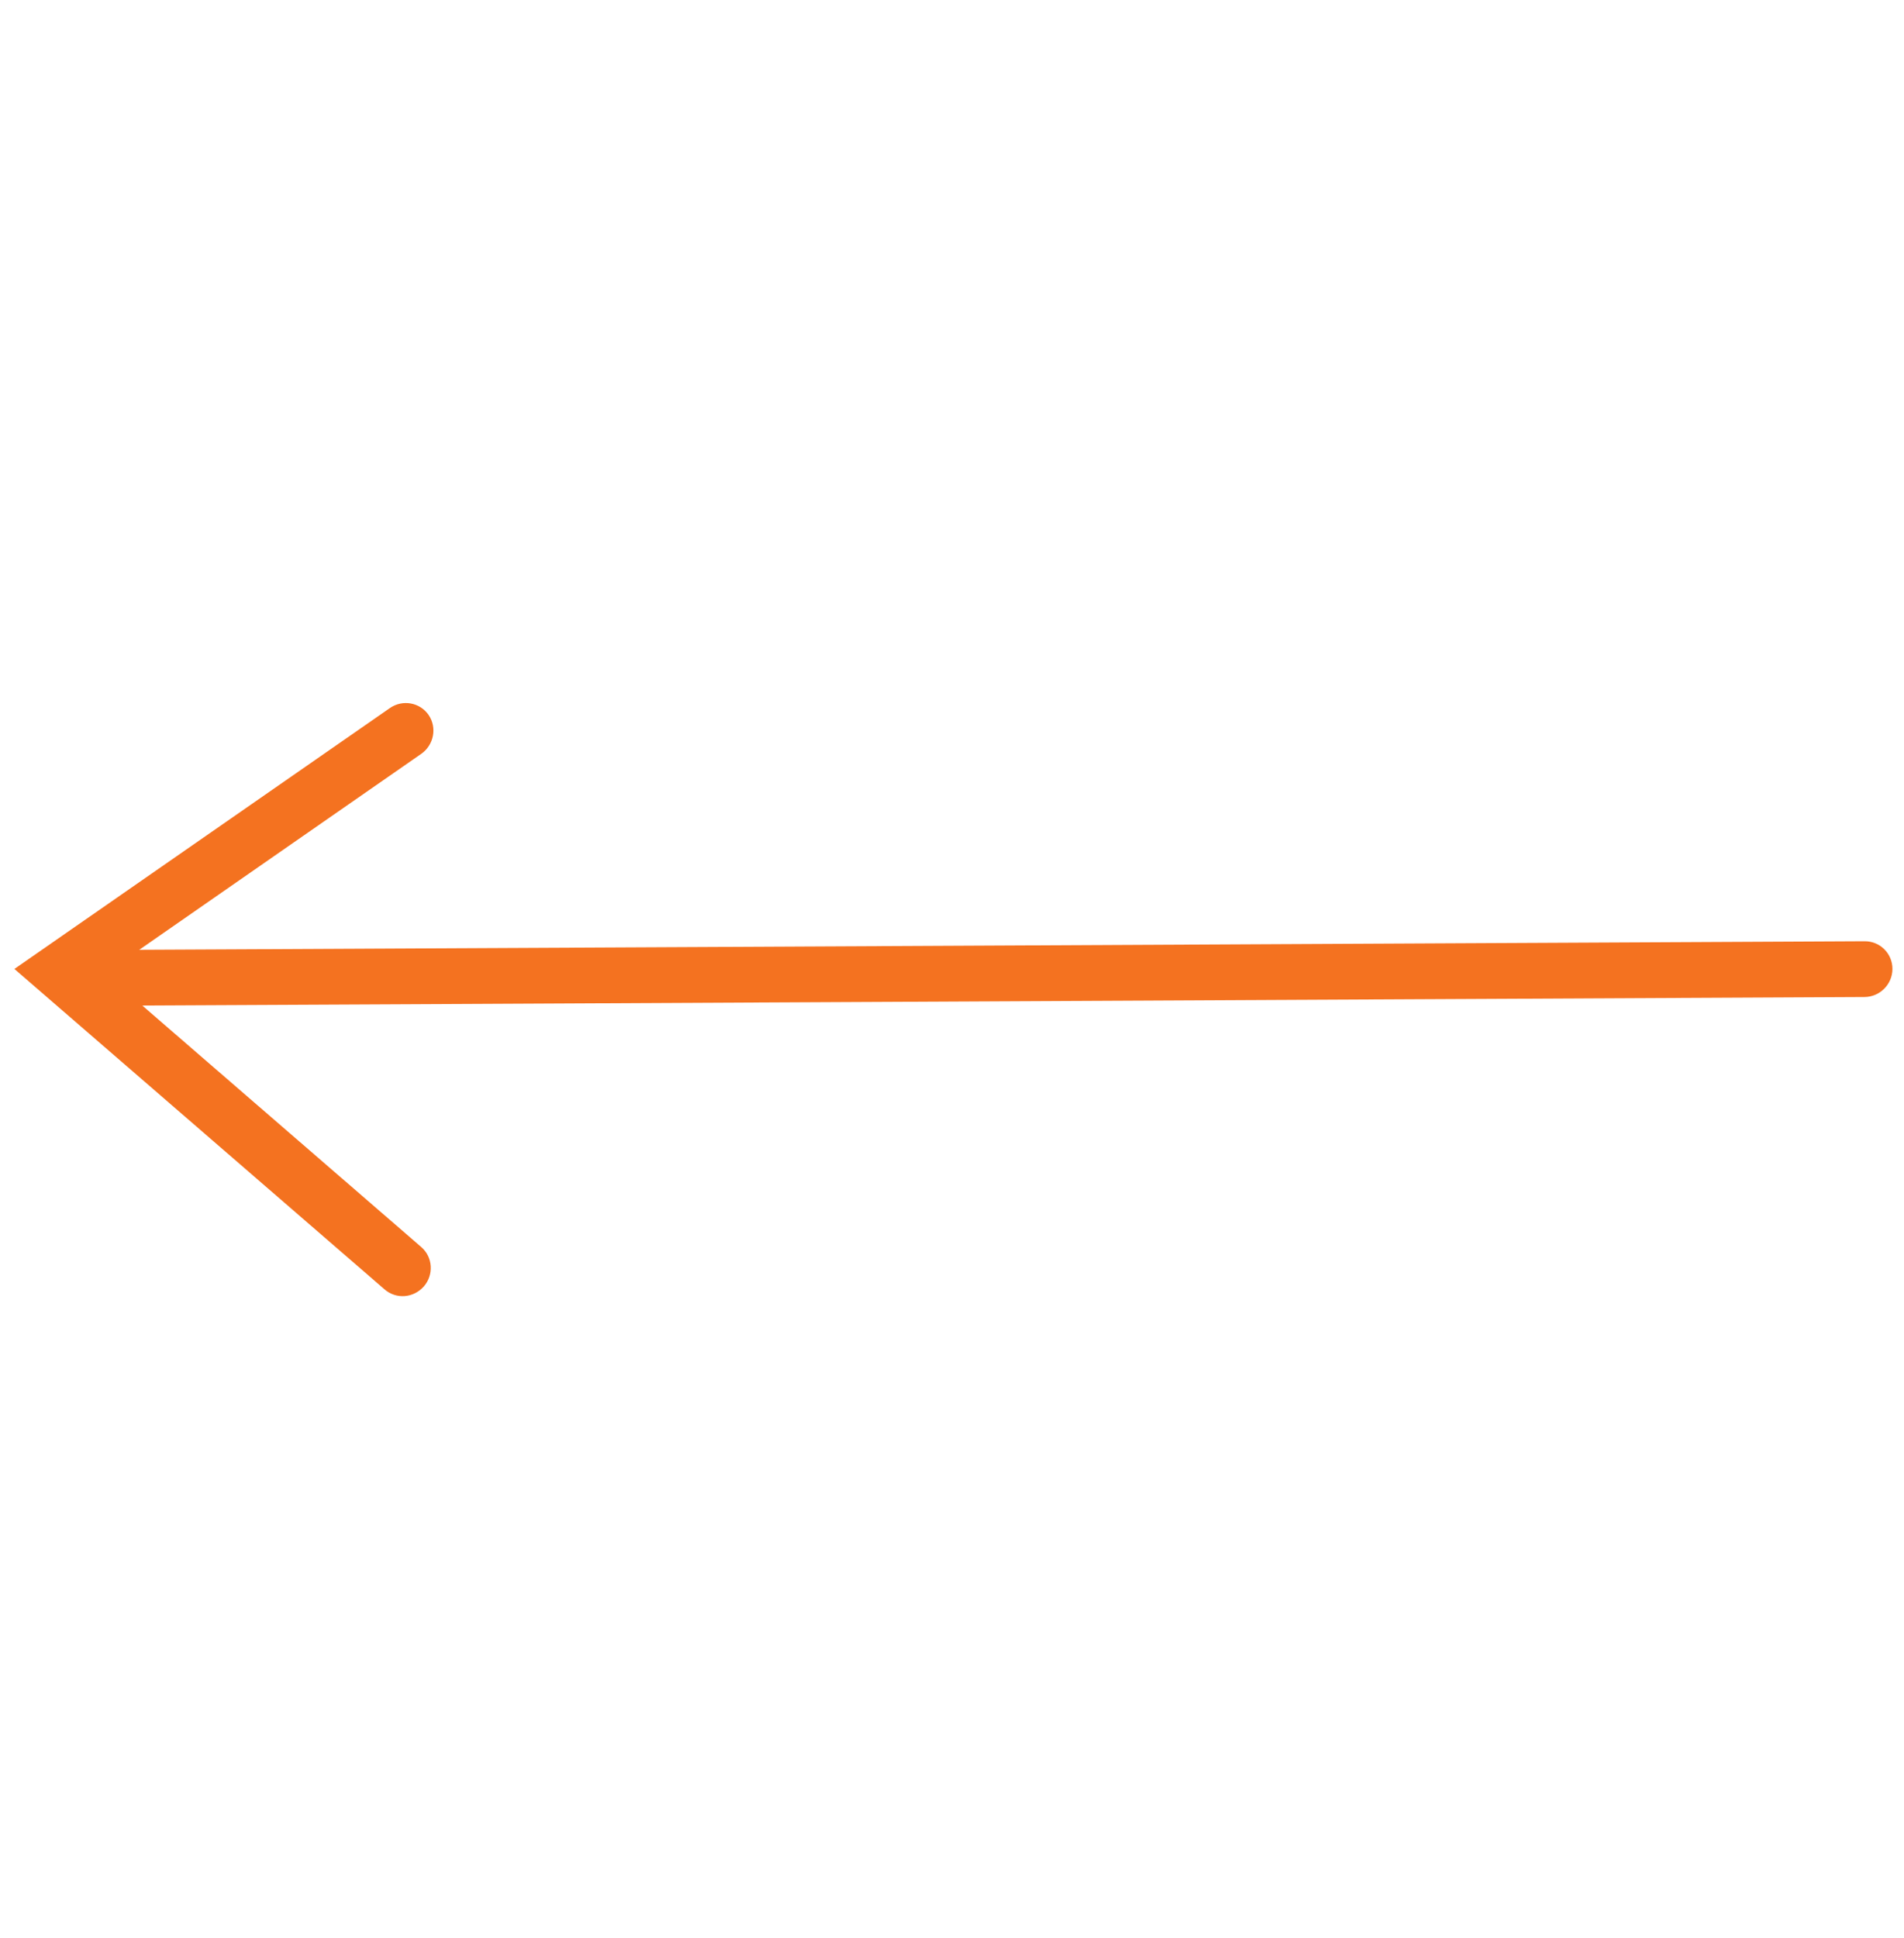 <svg width="57" height="58" viewBox="0 0 57 58" fill="none" xmlns="http://www.w3.org/2000/svg">
<path d="M2.975 28.678C3.127 28.526 3.336 28.431 3.567 28.43L55.823 28.171C56.285 28.169 56.656 28.54 56.654 29.002C56.651 29.464 56.276 29.838 55.815 29.84L3.559 30.099C3.097 30.101 2.726 29.73 2.728 29.269C2.73 29.038 2.824 28.829 2.975 28.678L2.975 28.678Z" fill="#F47220"/>
<path d="M0.431 29L11.67 21.193C12.051 20.928 12.571 21.021 12.831 21.398C13.09 21.776 12.989 22.295 12.614 22.56L3.15 29.135L12.611 37.323C12.958 37.623 12.993 38.15 12.69 38.501C12.376 38.855 11.859 38.891 11.512 38.59L0.431 29Z" fill="#F47220"/>
</svg>
